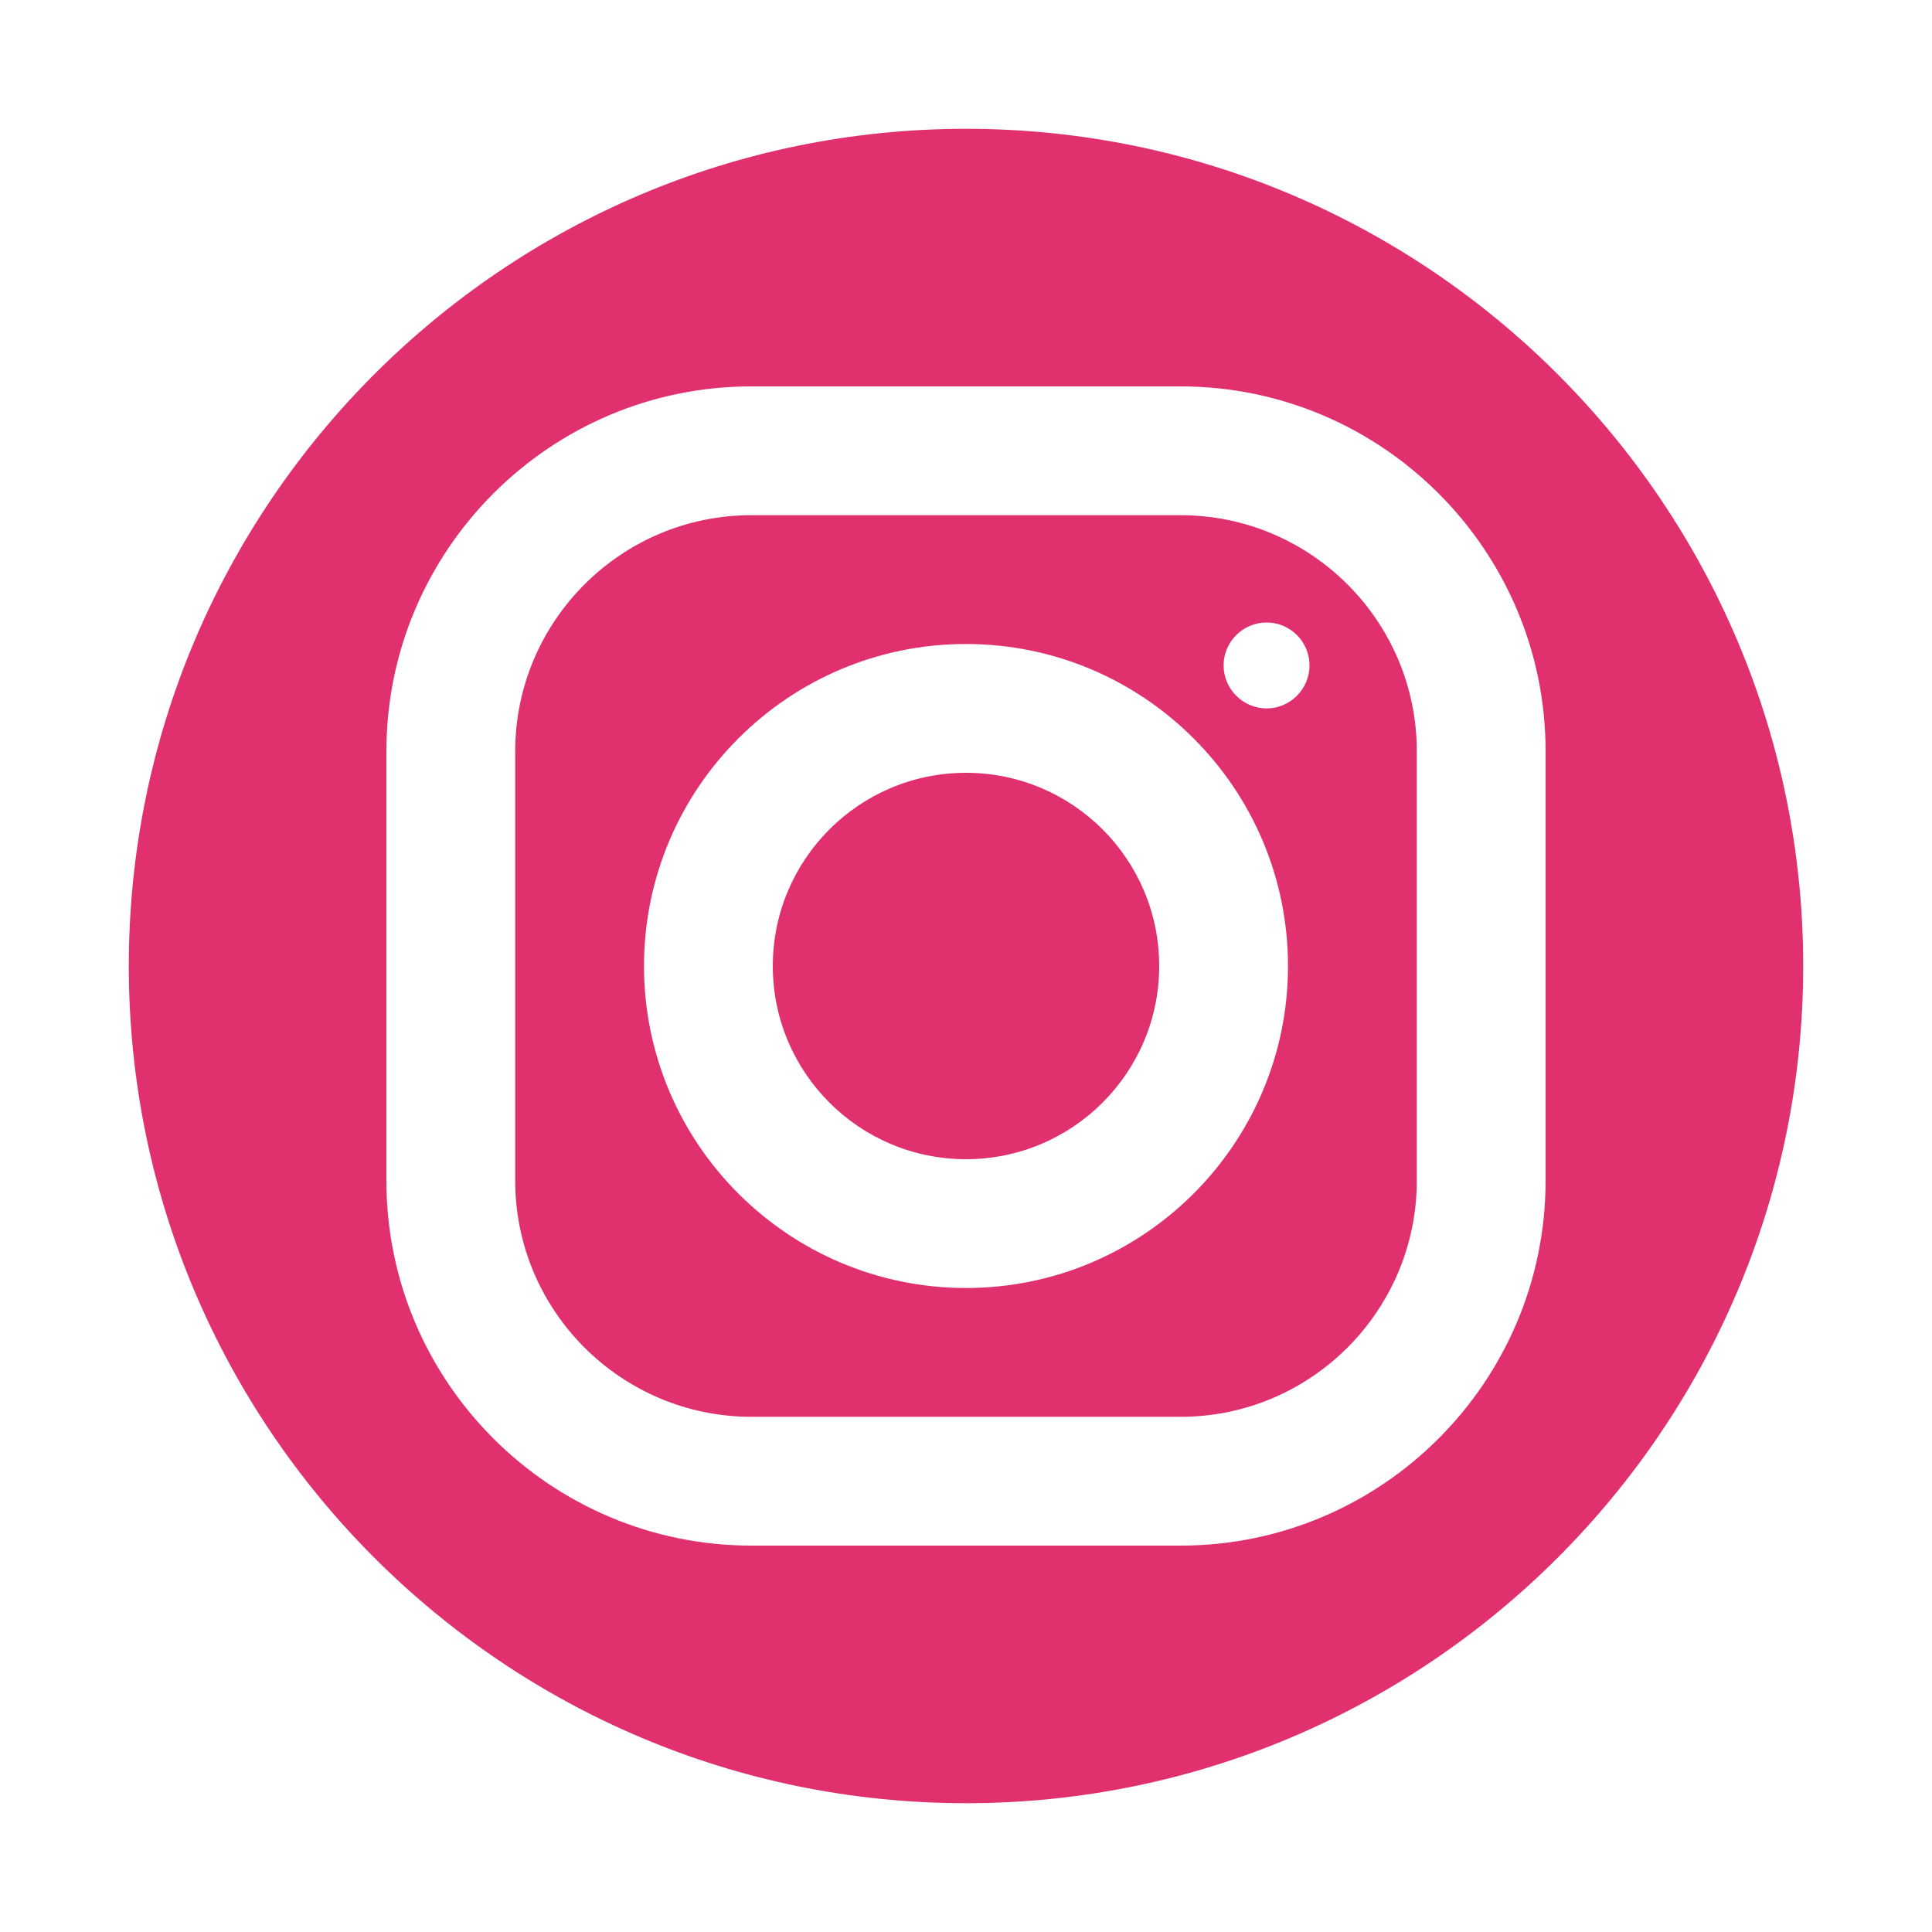 <?xml version="1.0" encoding="UTF-8"?>
<svg xmlns="http://www.w3.org/2000/svg" xmlns:xlink="http://www.w3.org/1999/xlink" viewBox="0 0 60 60" width="60px" height="60px">
<g id="surface52343673">
<path style=" stroke:none;fill-rule:nonzero;fill:rgb(87.843%,18.824%,42.745%);fill-opacity:1;" d="M 30 4 C 15.664 4 4 15.664 4 30 C 4 44.336 15.664 56 30 56 C 44.336 56 56 44.336 56 30 C 56 15.664 44.336 4 30 4 Z M 23.332 12 L 36.664 12 C 42.914 12 48 17.086 48 23.332 L 48 36.664 C 48 42.914 42.914 48 36.668 48 L 23.336 48 C 17.086 48 12 42.914 12 36.668 L 12 23.336 C 12 17.086 17.086 12 23.332 12 Z M 23.332 16 C 19.289 16 16 19.293 16 23.336 L 16 36.668 C 16 40.711 19.293 44 23.336 44 L 36.668 44 C 40.711 44 44 40.707 44 36.664 L 44 23.332 C 44 19.289 40.707 16 36.664 16 Z M 39.336 19.332 C 40.07 19.332 40.668 19.93 40.668 20.664 C 40.668 21.398 40.07 22 39.336 22 C 38.602 22 38 21.398 38 20.664 C 38 19.93 38.602 19.332 39.336 19.332 Z M 30 20 C 35.516 20 40 24.484 40 30 C 40 35.516 35.516 40 30 40 C 24.484 40 20 35.516 20 30 C 20 24.484 24.484 20 30 20 Z M 30 24 C 26.688 24 24 26.688 24 30 C 24 33.312 26.688 36 30 36 C 33.312 36 36 33.312 36 30 C 36 26.688 33.312 24 30 24 Z M 30 24 "/>
</g>
</svg>
